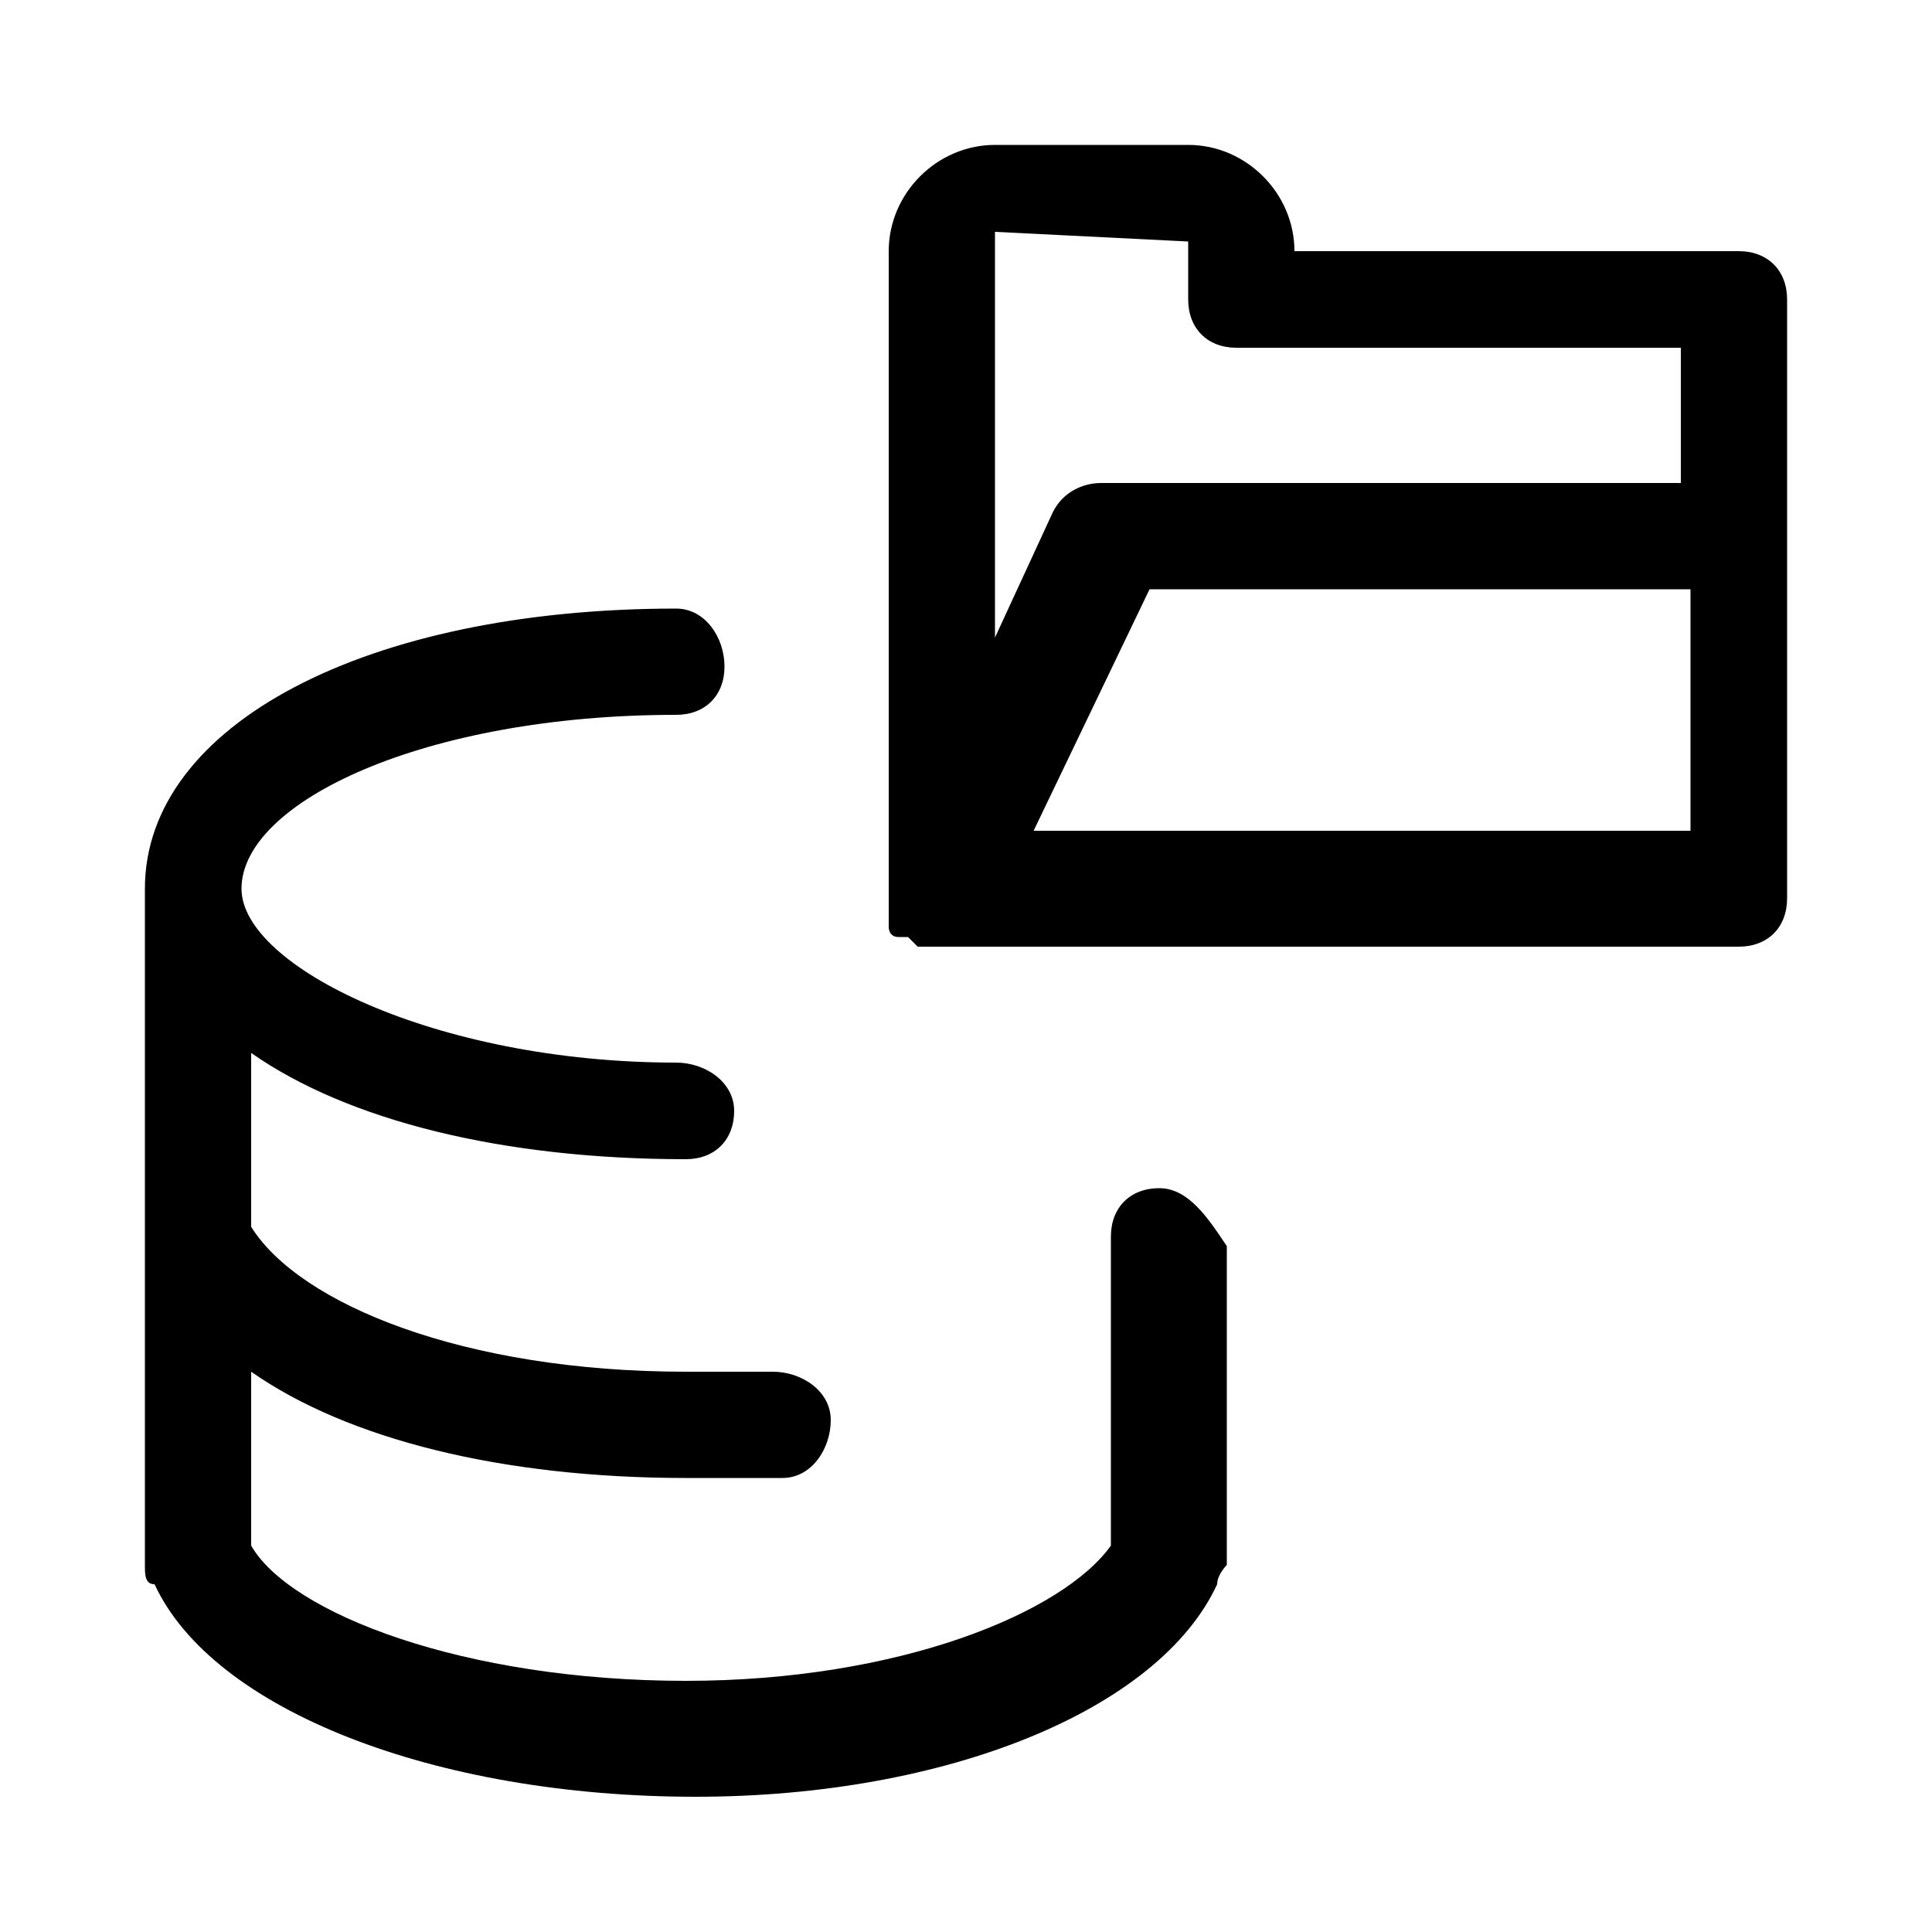 <?xml version="1.0" encoding="utf-8"?>
<!-- Generator: Adobe Illustrator 27.4.1, SVG Export Plug-In . SVG Version: 6.00 Build 0)  -->
<svg version="1.1" id="icons" xmlns="http://www.w3.org/2000/svg" xmlns:xlink="http://www.w3.org/1999/xlink" x="0px" y="0px"
	 viewBox="0 0 20 20" style="enable-background:new 0 0 20 20;" xml:space="preserve">
<g>
	<path d="M12,12.3c-0.3,0-0.5,0.2-0.5,0.5V16c-0.5,0.7-2.2,1.4-4.4,1.4c-2.3,0-4.1-0.7-4.5-1.4v-1.8c1,0.7,2.6,1.1,4.5,1.1
		c0.3,0,0.7,0,1,0c0.3,0,0.5-0.3,0.5-0.6S8.3,14.2,8,14.2s-0.6,0-0.9,0c-2.3,0-4-0.7-4.5-1.5v-1.8c1,0.7,2.6,1.1,4.5,1.1
		c0.3,0,0.5-0.2,0.5-0.5S7.3,11,7,11c-2.5,0-4.5-1-4.5-1.8c0-0.9,1.9-1.8,4.5-1.8c0.3,0,0.5-0.2,0.5-0.5c0-0.3-0.2-0.6-0.5-0.6
		c-3.2,0-5.5,1.2-5.5,2.9v3.7v3.3c0,0.1,0,0.2,0.1,0.2c0.6,1.3,2.9,2.2,5.6,2.2c2.6,0,4.8-0.9,5.4-2.2c0-0.1,0.1-0.2,0.1-0.2v-3.3
		C12.5,12.6,12.3,12.3,12,12.3z"/>
	<path d="M18,2.6h-4.6c0-0.6-0.5-1.1-1.1-1.1h-2C9.7,1.5,9.2,2,9.2,2.6v6.7c0,0.1,0,0.1,0,0.2c0,0,0,0,0,0.1c0,0,0,0.1,0.1,0.1
		c0,0,0,0,0.1,0l0.1,0.1c0,0,0,0,0.1,0c0,0,0,0,0.1,0h0.1H18c0.3,0,0.5-0.2,0.5-0.5V5.6V5.2V3.1C18.5,2.8,18.3,2.6,18,2.6z
		 M10.3,2.4l2,0.1v0.6c0,0.3,0.2,0.5,0.5,0.5h4.6V5h-6c-0.2,0-0.4,0.1-0.5,0.3l-0.6,1.3V2.4z M17.5,8.6h-6.8l1.2-2.5h5.6V8.6z"/>
</g>
</svg>
